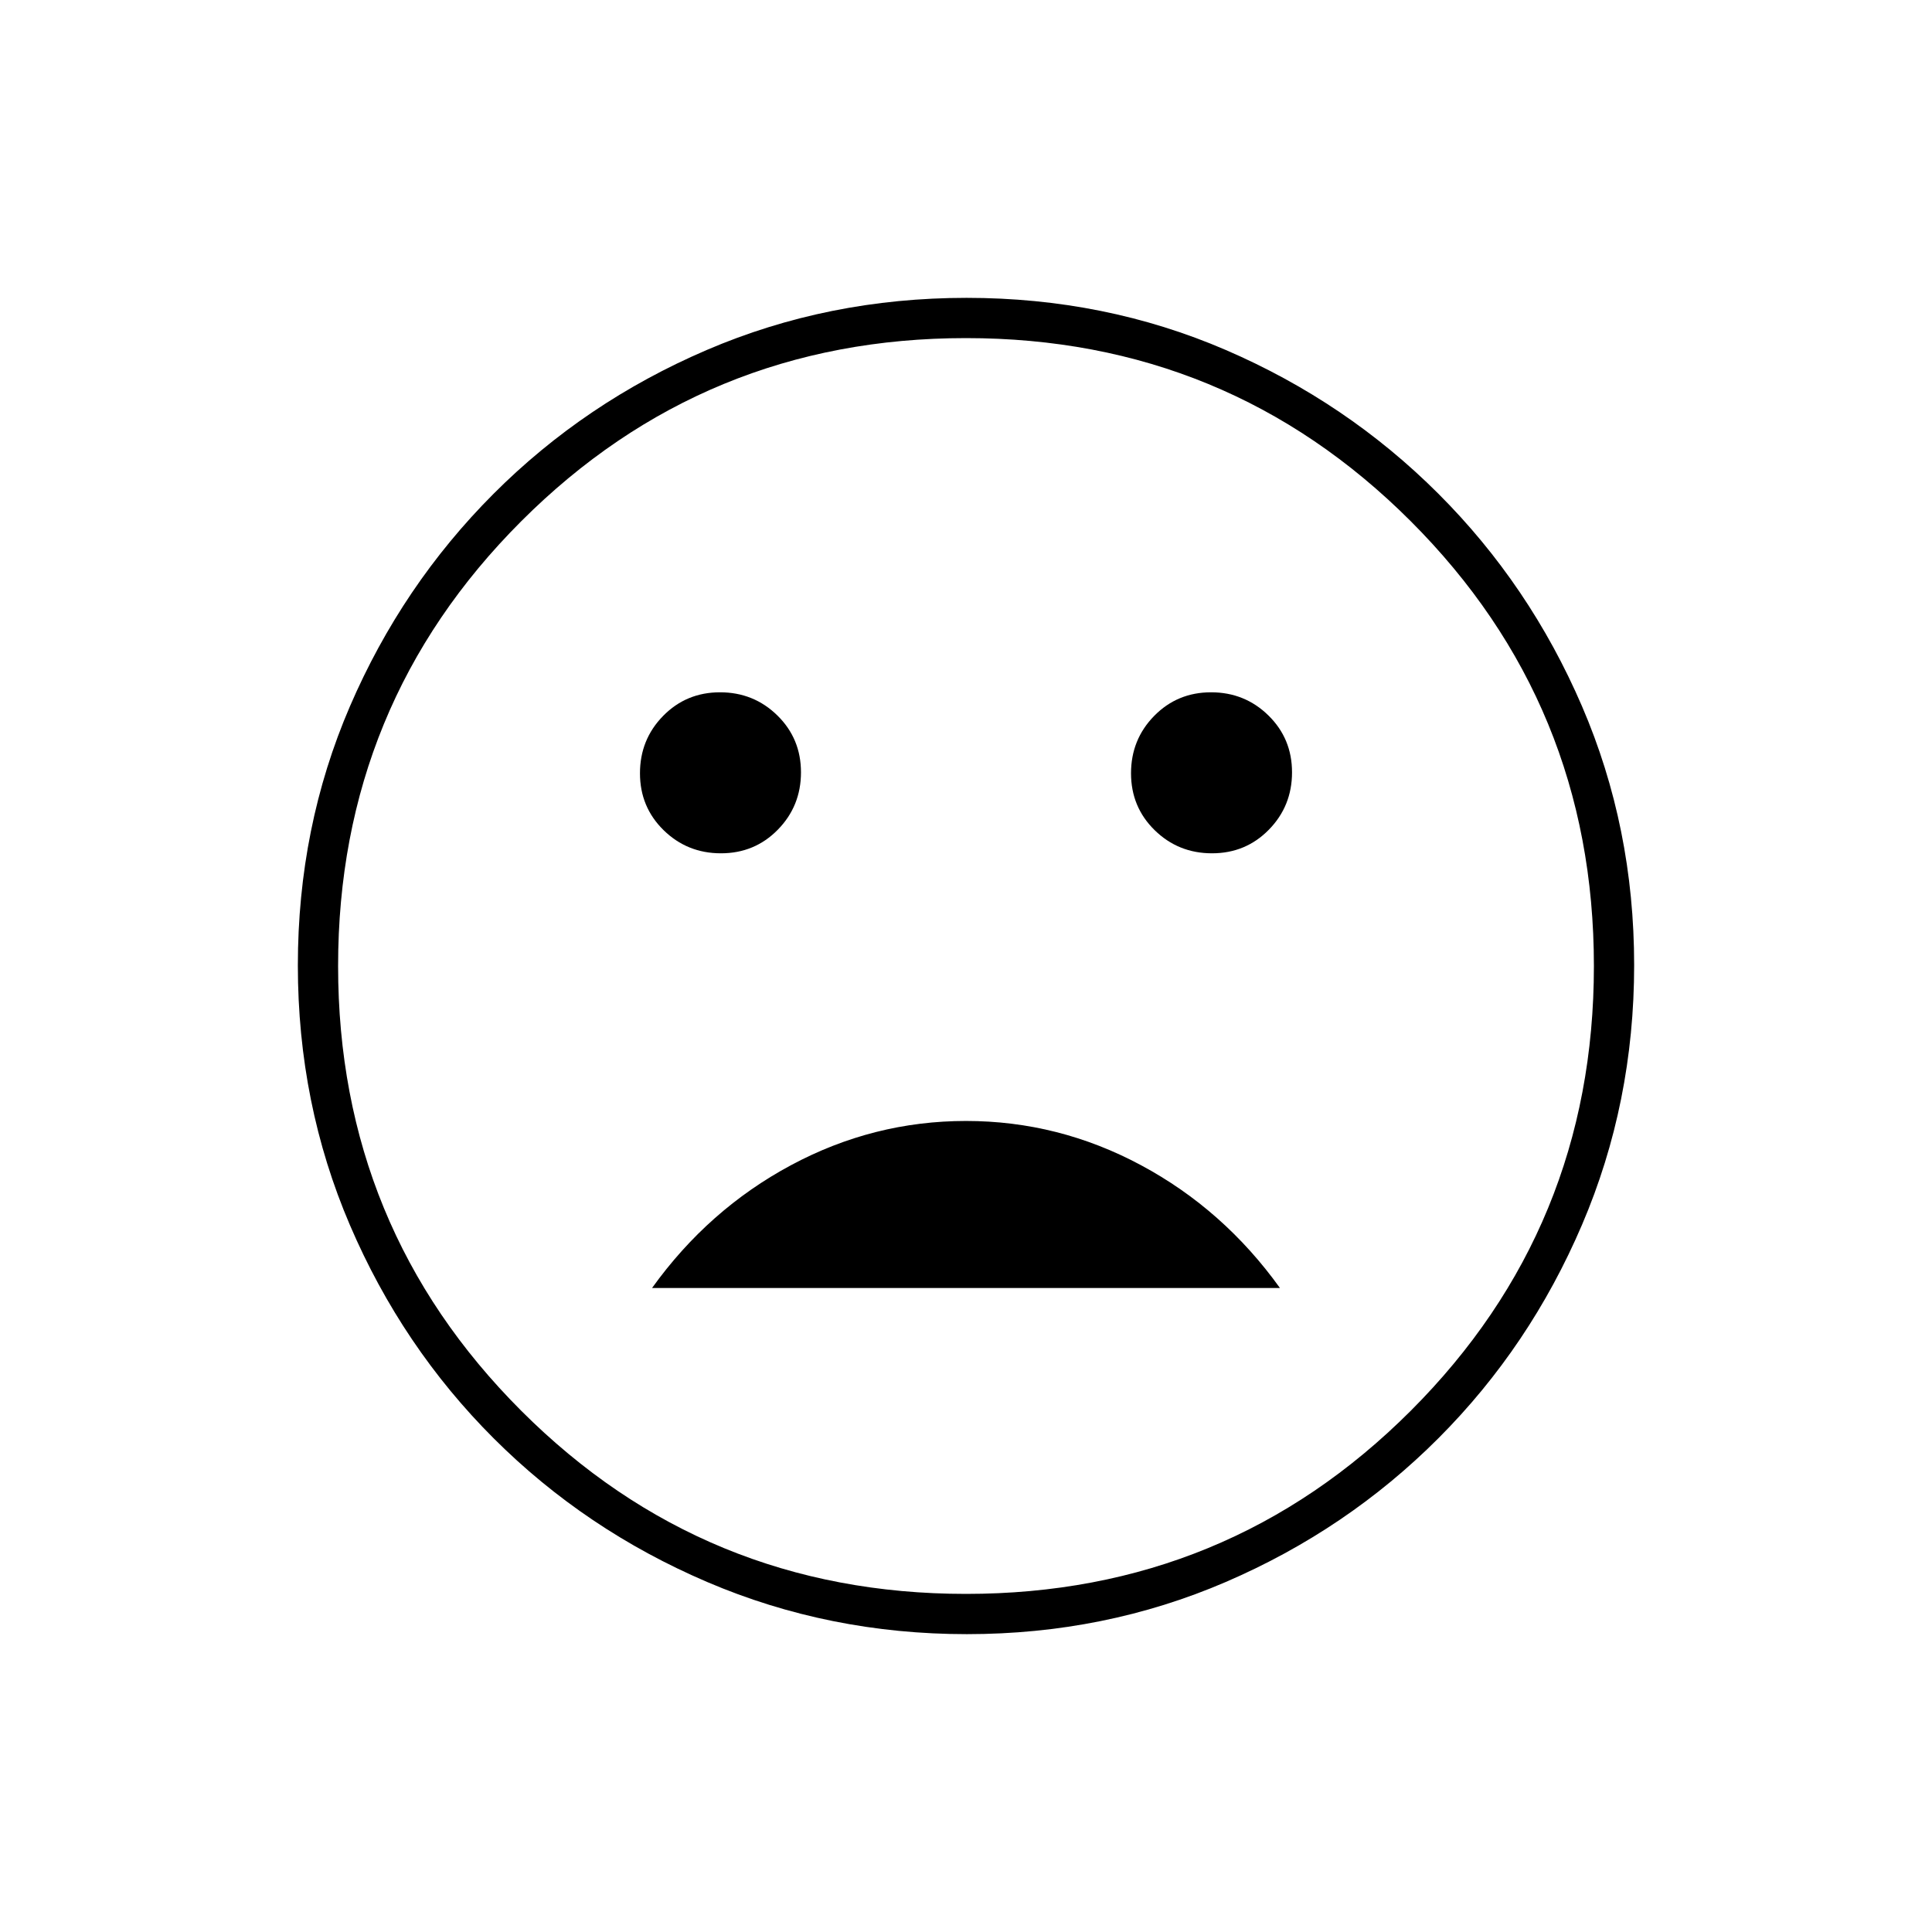 <svg xmlns="http://www.w3.org/2000/svg" height="20" viewBox="0 -960 960 960" width="20"><path d="M602.235-536Q619-536 630.5-547.735q11.5-11.736 11.5-28.5Q642-593 630.265-604.5q-11.736-11.5-28.5-11.5Q585-616 573.5-604.265q-11.5 11.736-11.5 28.5Q562-559 573.735-547.5q11.736 11.5 28.5 11.5Zm-244 0Q375-536 386.5-547.735q11.5-11.736 11.5-28.5Q398-593 386.265-604.5q-11.736-11.5-28.5-11.5Q341-616 329.5-604.265q-11.5 11.736-11.5 28.5Q318-559 329.735-547.5q11.736 11.5 28.5 11.5ZM480-403q-46 0-87 22t-69 61h312q-28-39-69-61t-87-22Zm.45 255q-68.45 0-129.008-25.891-60.559-25.892-106.075-71.348-45.515-45.457-71.441-105.893Q148-411.569 148-480.284q0-68.716 25.891-128.774 25.892-60.059 71.348-105.574 45.457-45.516 105.893-71.442Q411.569-812 480.284-812q68.716 0 128.774 25.891 60.059 25.892 105.574 71.348 45.516 45.457 71.442 105.659Q812-548.899 812-480.45q0 68.45-25.891 129.008-25.892 60.559-71.348 106.075-45.457 45.515-105.659 71.441Q548.899-148 480.45-148ZM480-480Zm0 312q130 0 221-91t91-221q0-130-91-221t-221-91q-130 0-221 91t-91 221q0 130 91 221t221 91Z"/></svg>